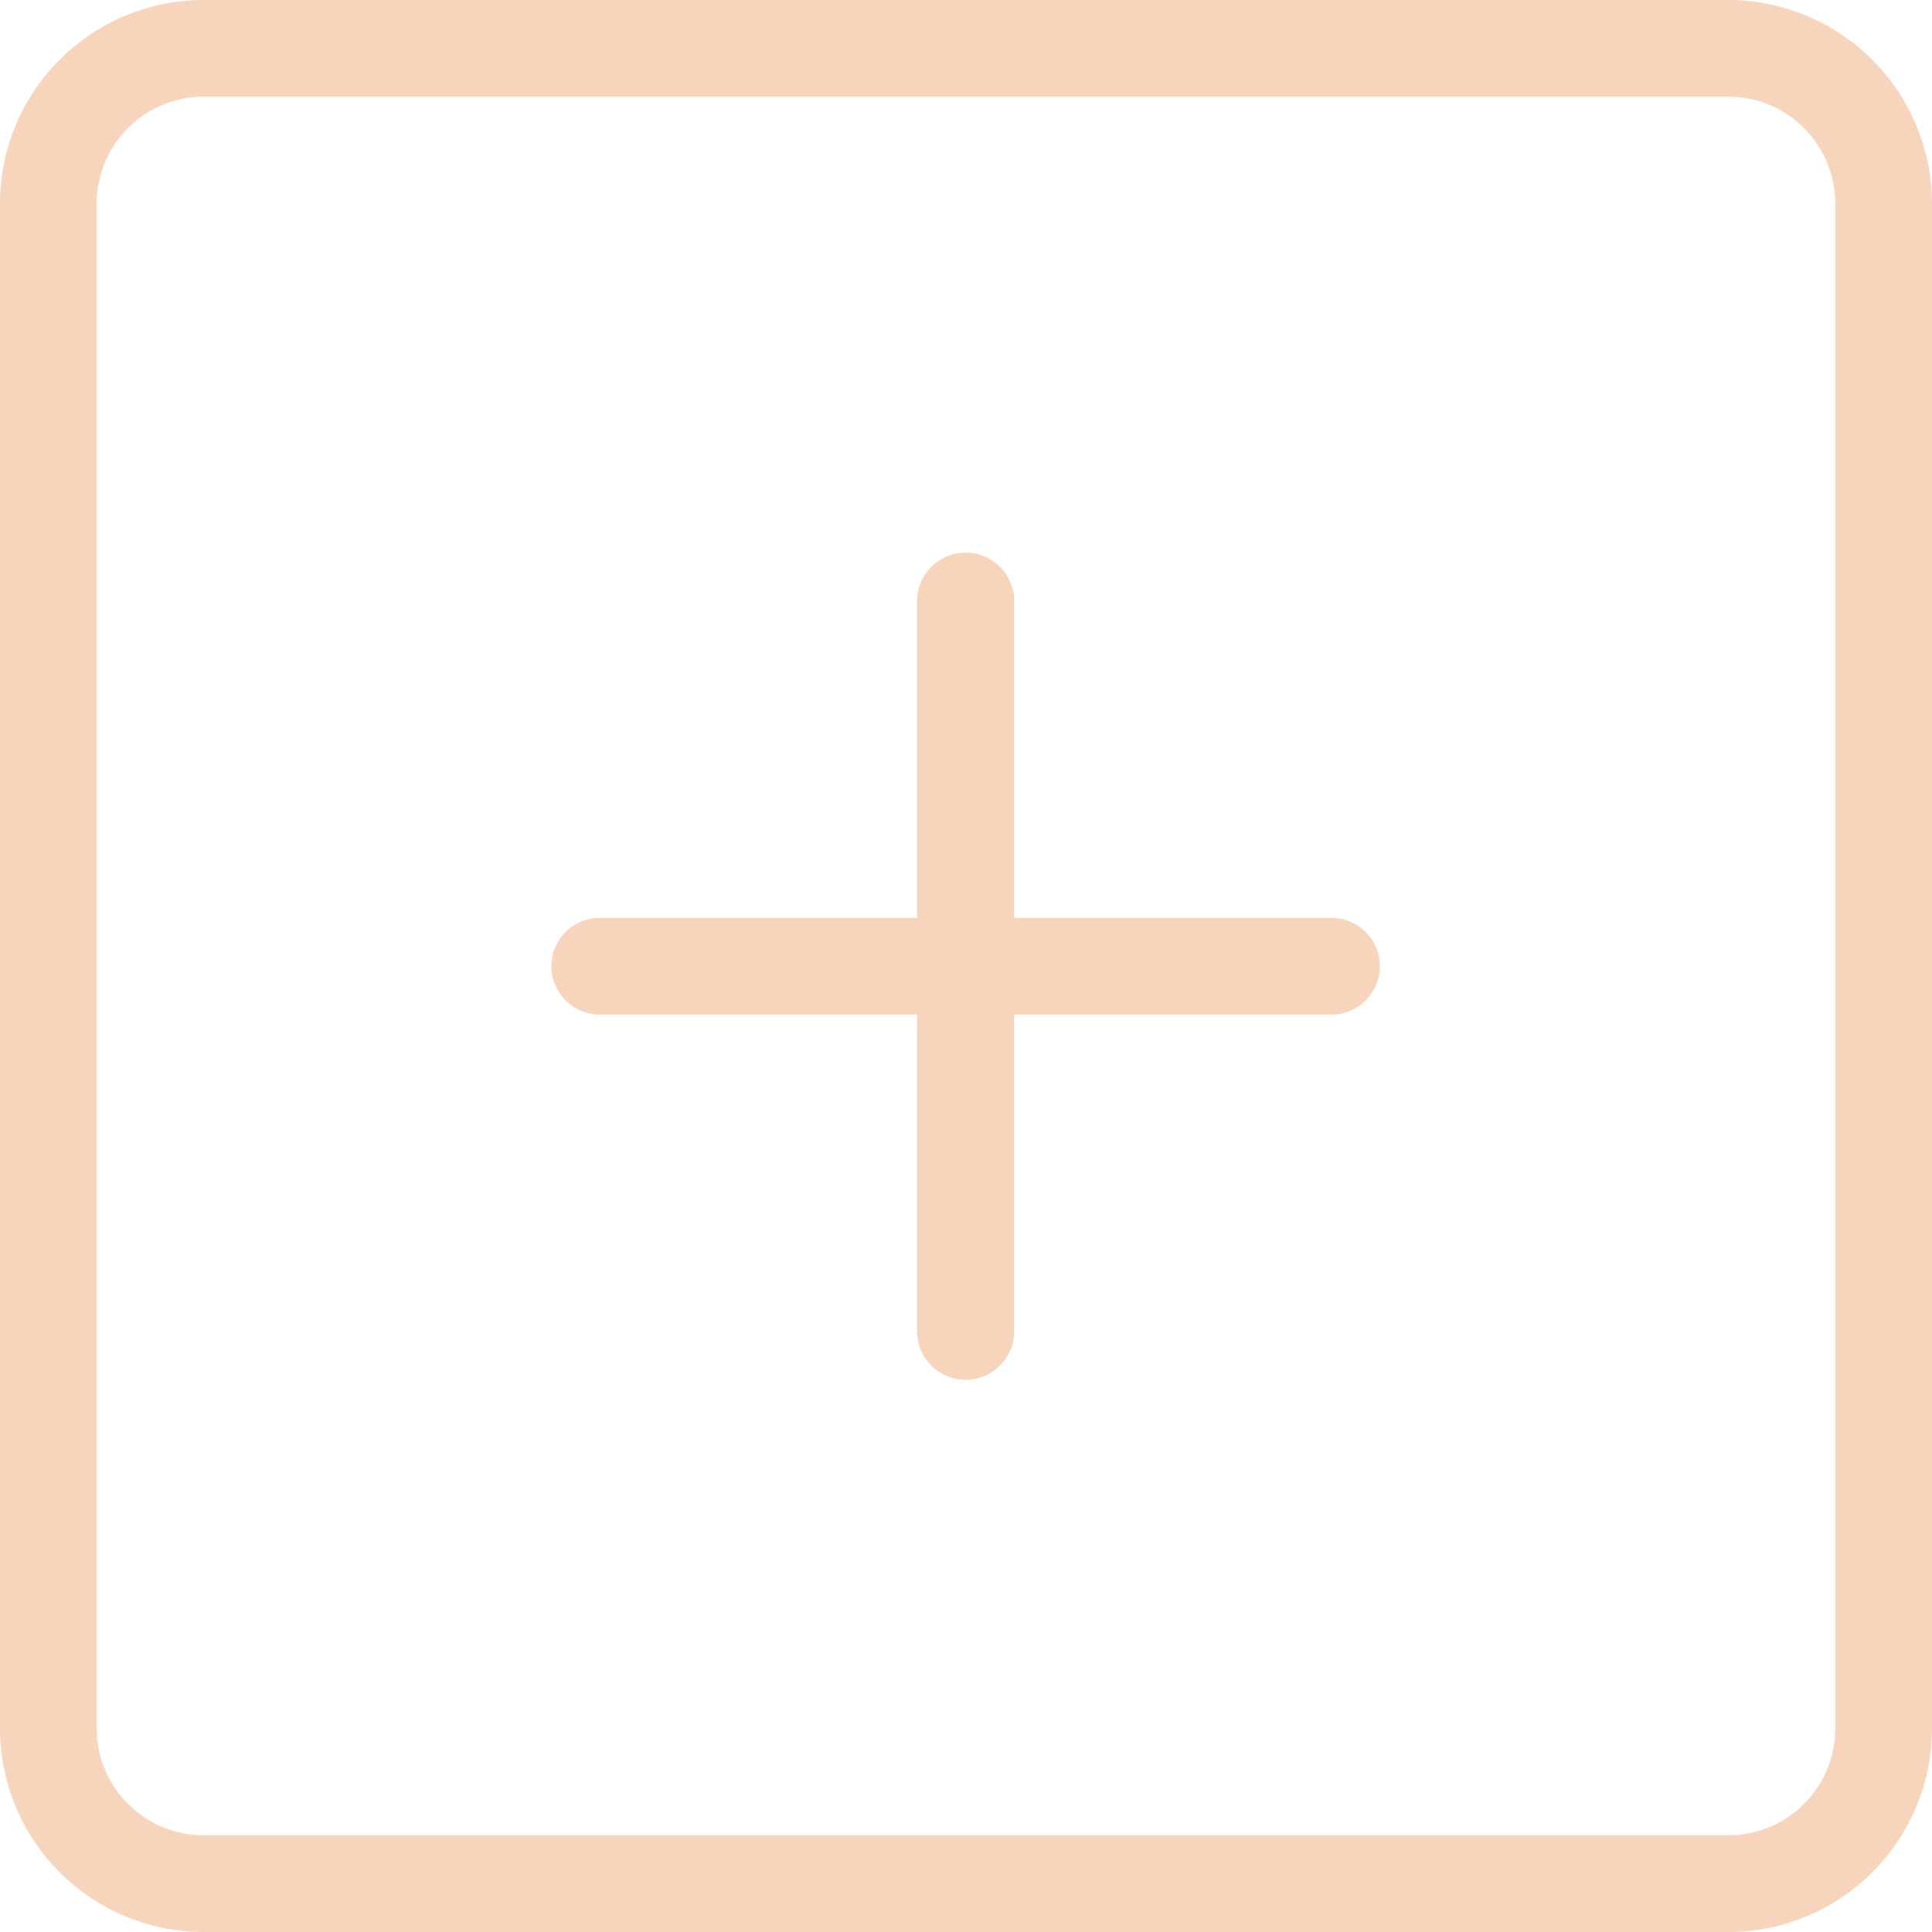 <svg id="add-svgrepo-com" xmlns="http://www.w3.org/2000/svg" width="232.45" height="232.45" viewBox="0 0 232.45 232.45">
  <g id="Group_1" data-name="Group 1">
    <path id="Path_10" data-name="Path 10" d="M207.962,0H24.488A24.518,24.518,0,0,0,0,24.488V207.962A24.518,24.518,0,0,0,24.488,232.45H207.962a24.518,24.518,0,0,0,24.488-24.488V24.488A24.548,24.548,0,0,0,207.962,0Zm12.861,207.962a12.9,12.9,0,0,1-12.861,12.861H24.488a12.9,12.9,0,0,1-12.861-12.861V24.488A12.9,12.9,0,0,1,24.488,11.627H207.962a12.9,12.9,0,0,1,12.861,12.861V207.962Z" fill="#f7d4bc"/>
    <path id="Path_11" data-name="Path 11" d="M233.63,184.046H195.521V145.937a5.837,5.837,0,1,0-11.675,0v38.109H145.737a5.814,5.814,0,1,0,0,11.627h38.109v38.109a5.837,5.837,0,0,0,11.675,0V195.673H233.63a5.814,5.814,0,1,0,0-11.627Z" transform="translate(-73.506 -73.611)" fill="#f7d4bc"/>
  </g>
</svg>
